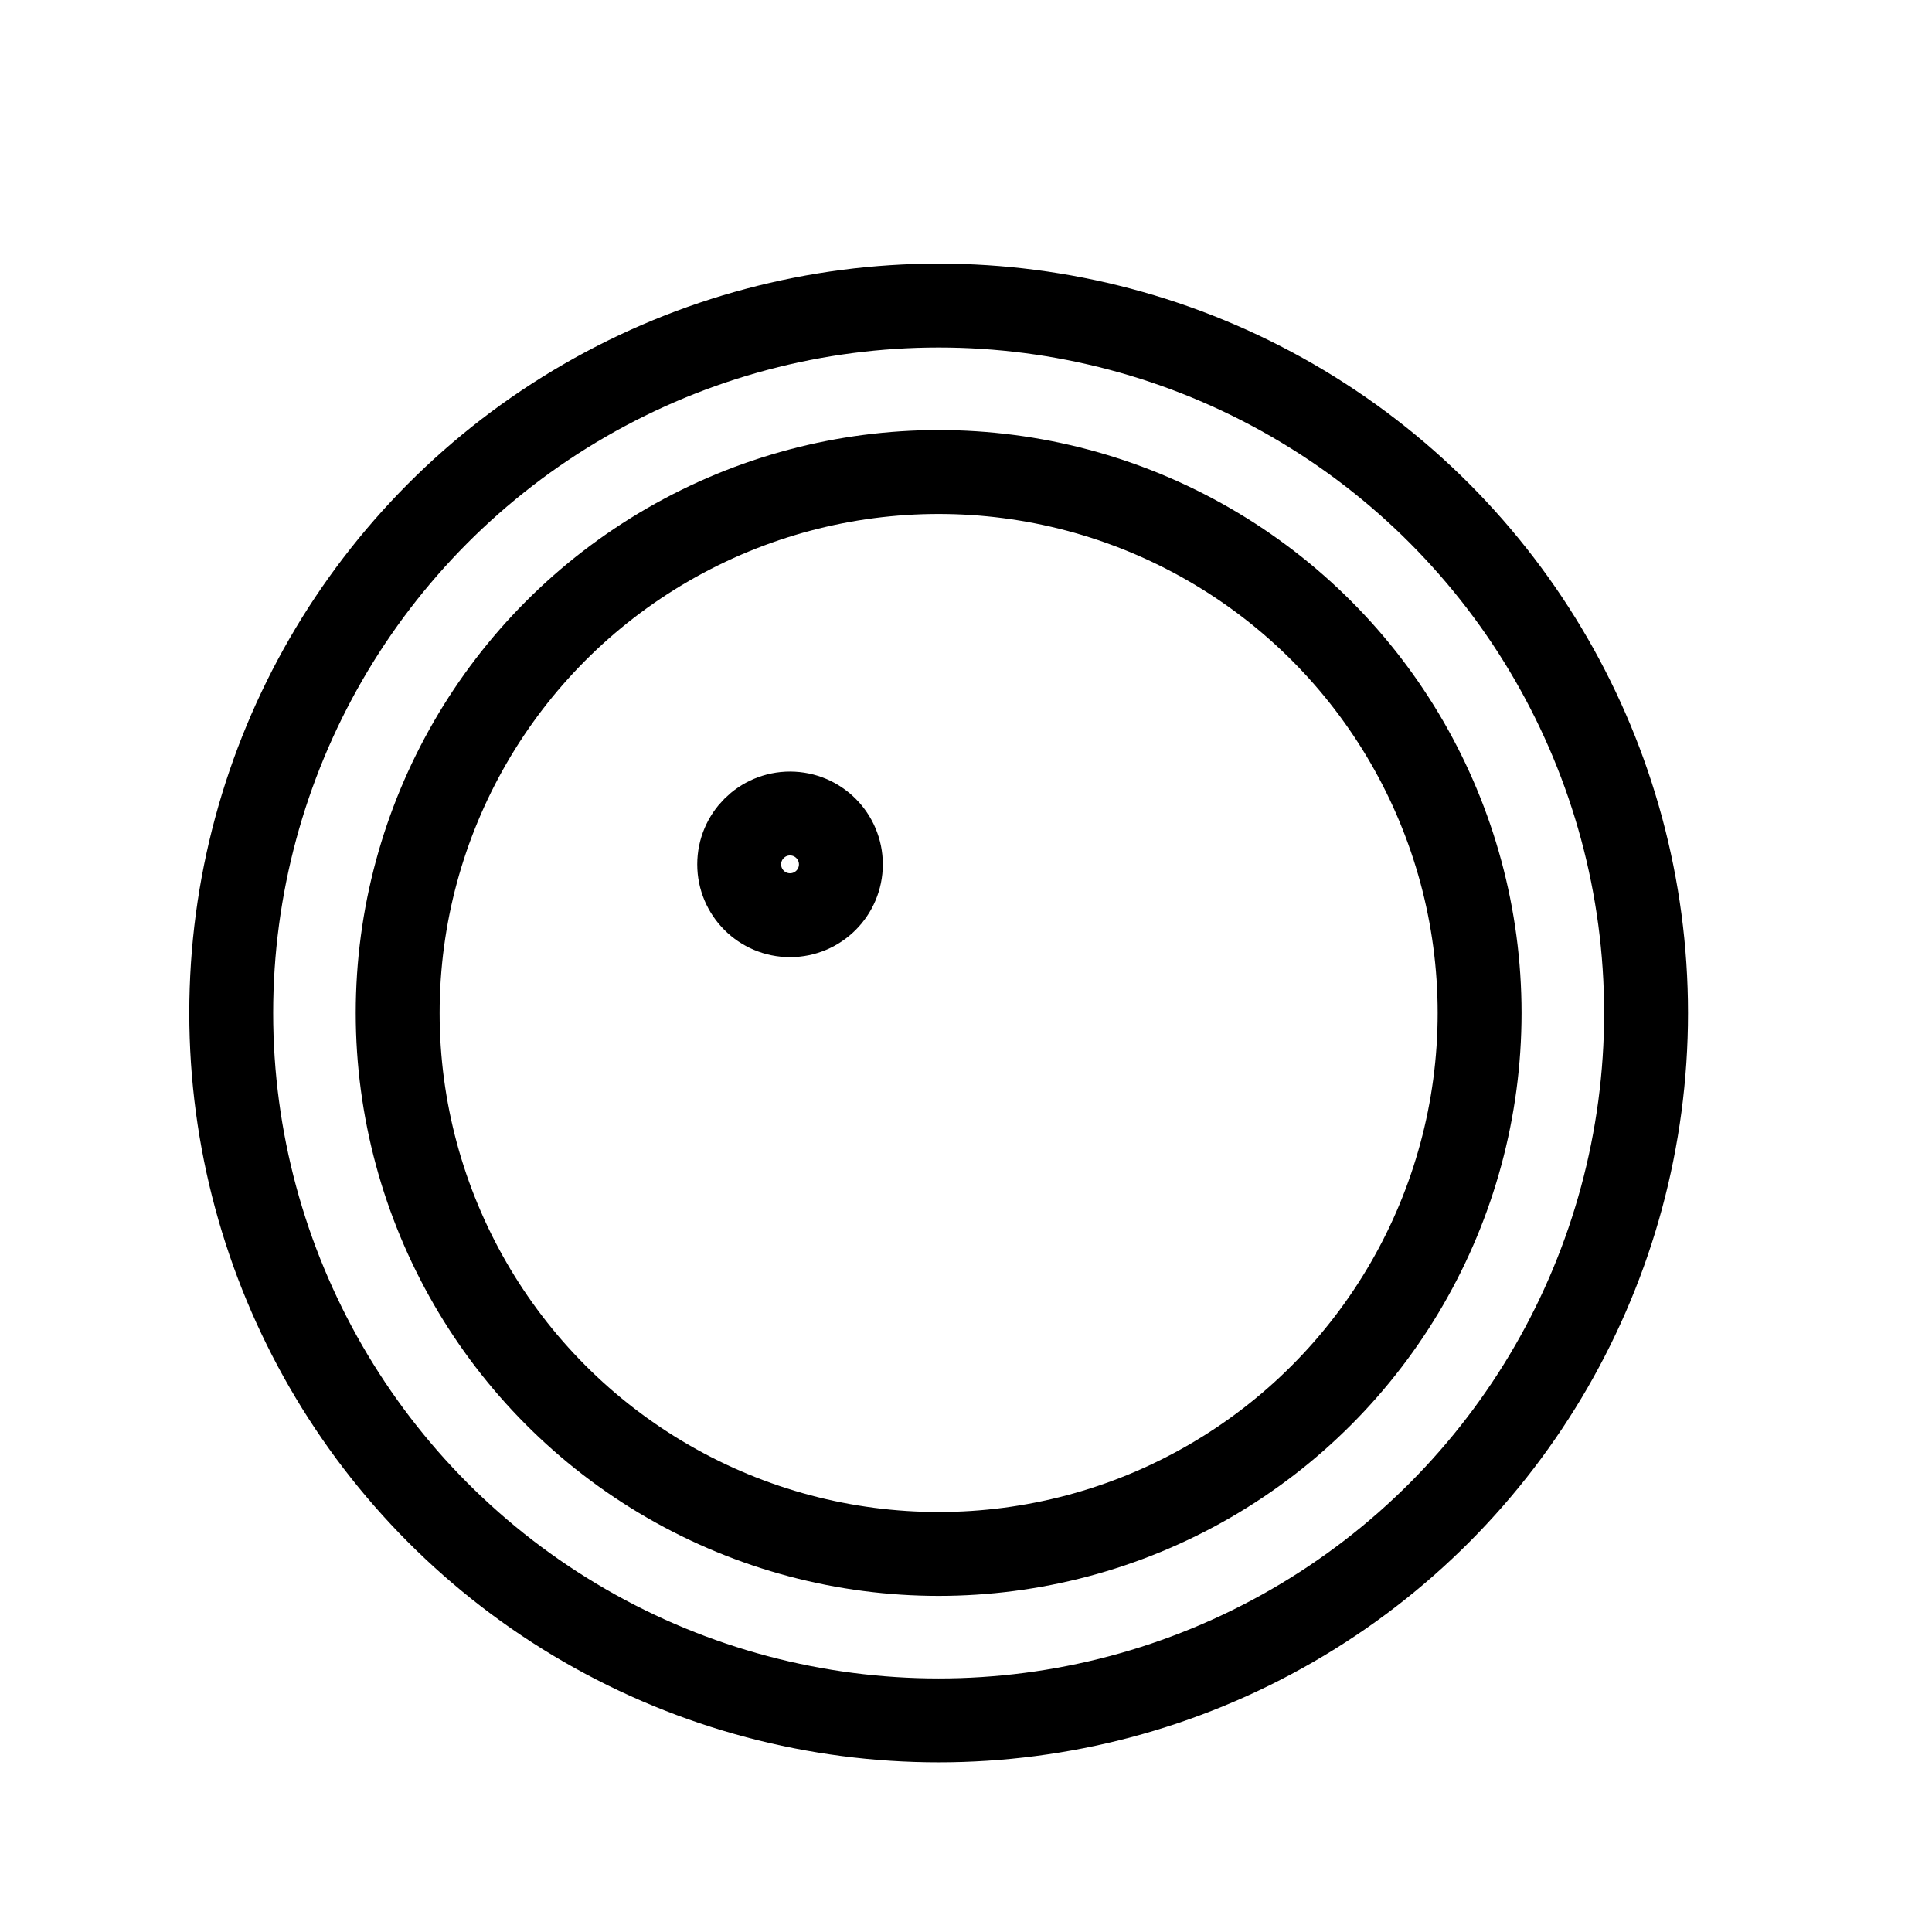 <?xml version="1.0" encoding="UTF-8"?>
<svg width="38px" height="38px" viewBox="0 0 38 38" version="1.1" xmlns="http://www.w3.org/2000/svg" xmlns:xlink="http://www.w3.org/1999/xlink">
    <title>B8C54152-539C-4C61-B20A-5A7EABCF9C98</title>
    <g id="Desktop-+-Mobile" stroke="none" stroke-width="1" fill="none" fill-rule="evenodd">
        <g id="FSL-V3-001-FSL3-Banner-Danke-D" transform="translate(-226, -843)">
            <rect fill="#F8F8F8" x="0" y="0" width="1440" height="4258"></rect>
            <g id="Account-/-Navigation-/-TabBar" transform="translate(165, 220)">
                <rect id="Rectangle" fill="#FFFFFF" x="0" y="0" width="160" height="693" rx="5"></rect>
                <g id="Account-/-Navigation-/-Tab" transform="translate(0, 615)" stroke="#000000" stroke-width="1.65">
                    <g id="Icon-/-User-Inactive" transform="translate(61, 8)">
                        <g id="Sensor" transform="translate(4.548, 6.01)">
                            <circle id="Oval" cx="13.914" cy="13.914" r="13.914"></circle>
                            <circle id="Oval" cx="13.914" cy="13.914" r="10.64"></circle>
                            <circle id="Oval" cx="10.991" cy="10.991" r="1"></circle>
                        </g>
                    </g>
                </g>
            </g>
        </g>
    </g>
</svg>